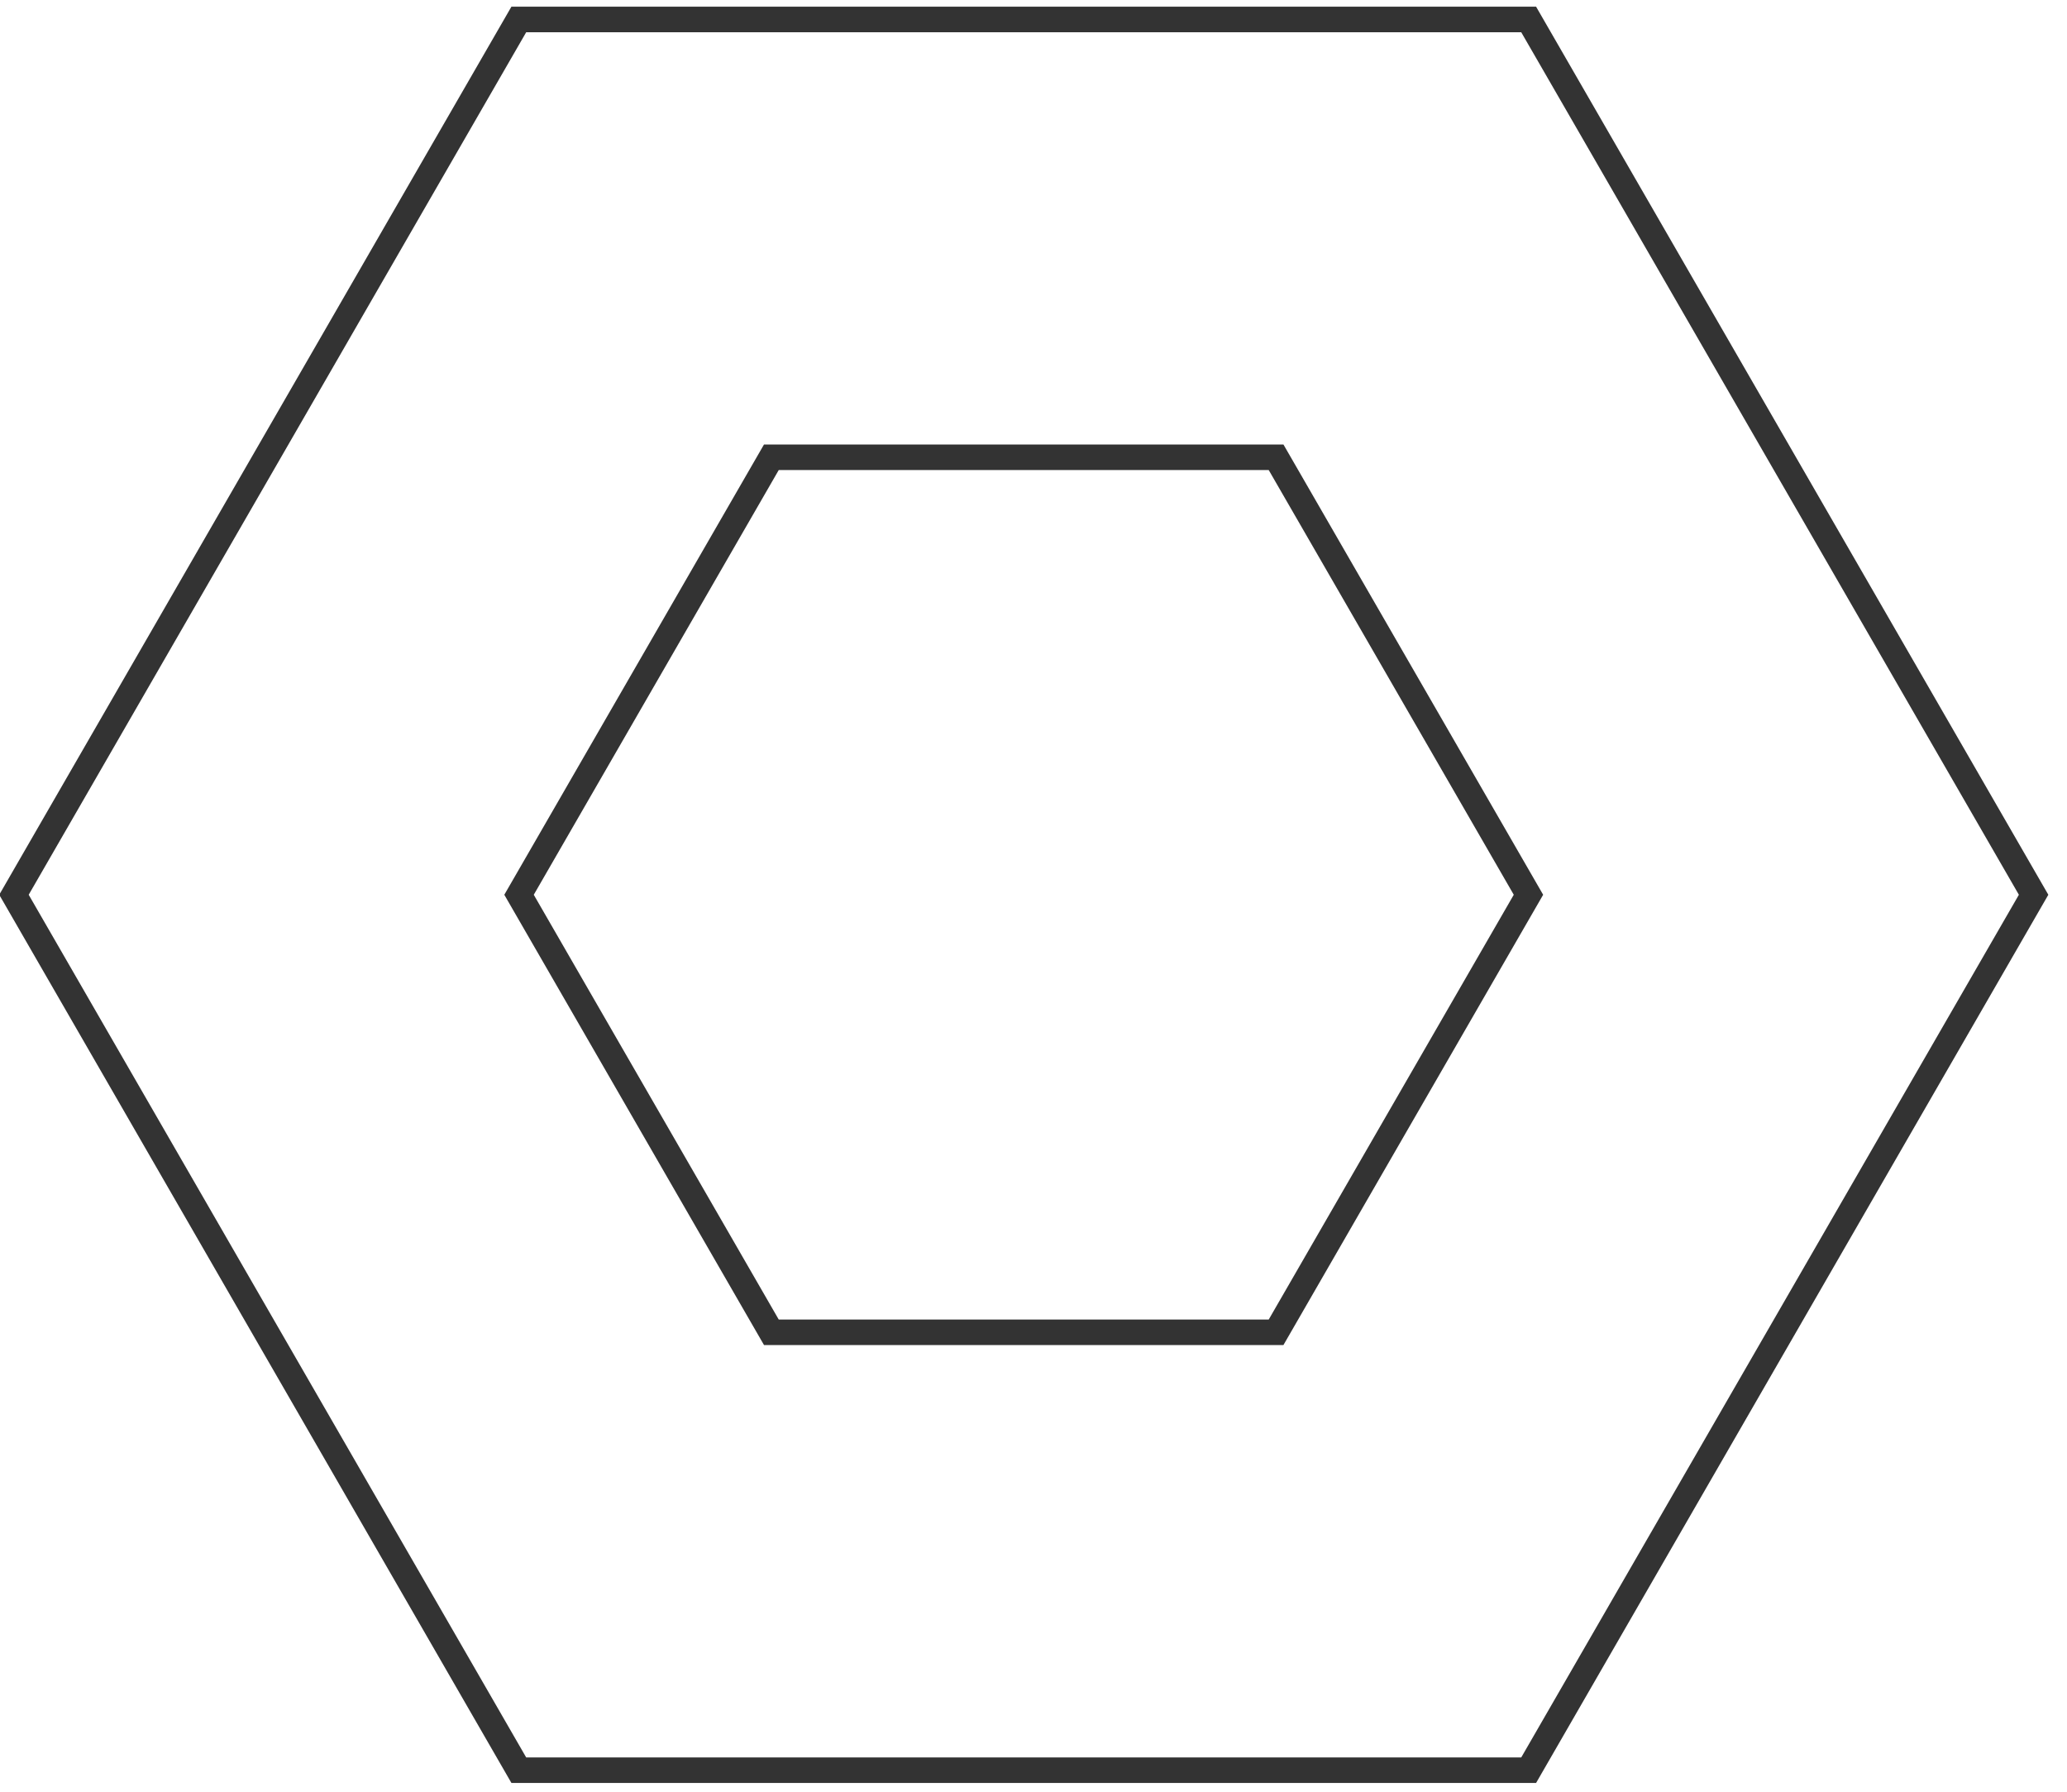 <?xml version="1.0" encoding="UTF-8" standalone="no"?>
<svg width="60px" height="52px" viewBox="0 0 60 52" version="1.1" xmlns="http://www.w3.org/2000/svg" xmlns:xlink="http://www.w3.org/1999/xlink" xmlns:sketch="http://www.bohemiancoding.com/sketch/ns">
    <!-- Generator: Sketch 3.5.2 (25235) - http://www.bohemiancoding.com/sketch -->
    <title>Group 12</title>
    <desc>Created with Sketch.</desc>
    <defs></defs>
    <g id="Page-1" stroke="none" stroke-width="1" fill="none" fill-rule="evenodd" sketch:type="MSPage">
        <g id="Artboard-2" sketch:type="MSArtboardGroup" transform="translate(-799, -623)" fill="#333333">
            <g id="Group-12" sketch:type="MSLayerGroup" transform="translate(798, 623)">
                <path d="M16.274,51.005 L45.158,51.005 L59.603,25.968 L45.158,0.936 L16.274,0.936 L1.833,25.968 L16.274,51.005 Z M45.589,51.745 L15.845,51.745 L0.978,25.968 L15.845,0.194 L45.589,0.194 L60.458,25.968 L45.589,51.745 Z" id="Fill-29" sketch:type="MSShapeGroup"></path>
                <path d="M23.605,38.296 L37.828,38.296 L44.941,25.968 L37.828,13.642 L23.605,13.642 L16.494,25.968 L23.605,38.296 Z M38.255,39.036 L23.177,39.036 L15.639,25.968 L23.177,12.9 L38.255,12.9 L45.794,25.968 L38.255,39.036 Z" id="Fill-30" sketch:type="MSShapeGroup"></path>
            </g>
        </g>
    </g>
</svg>